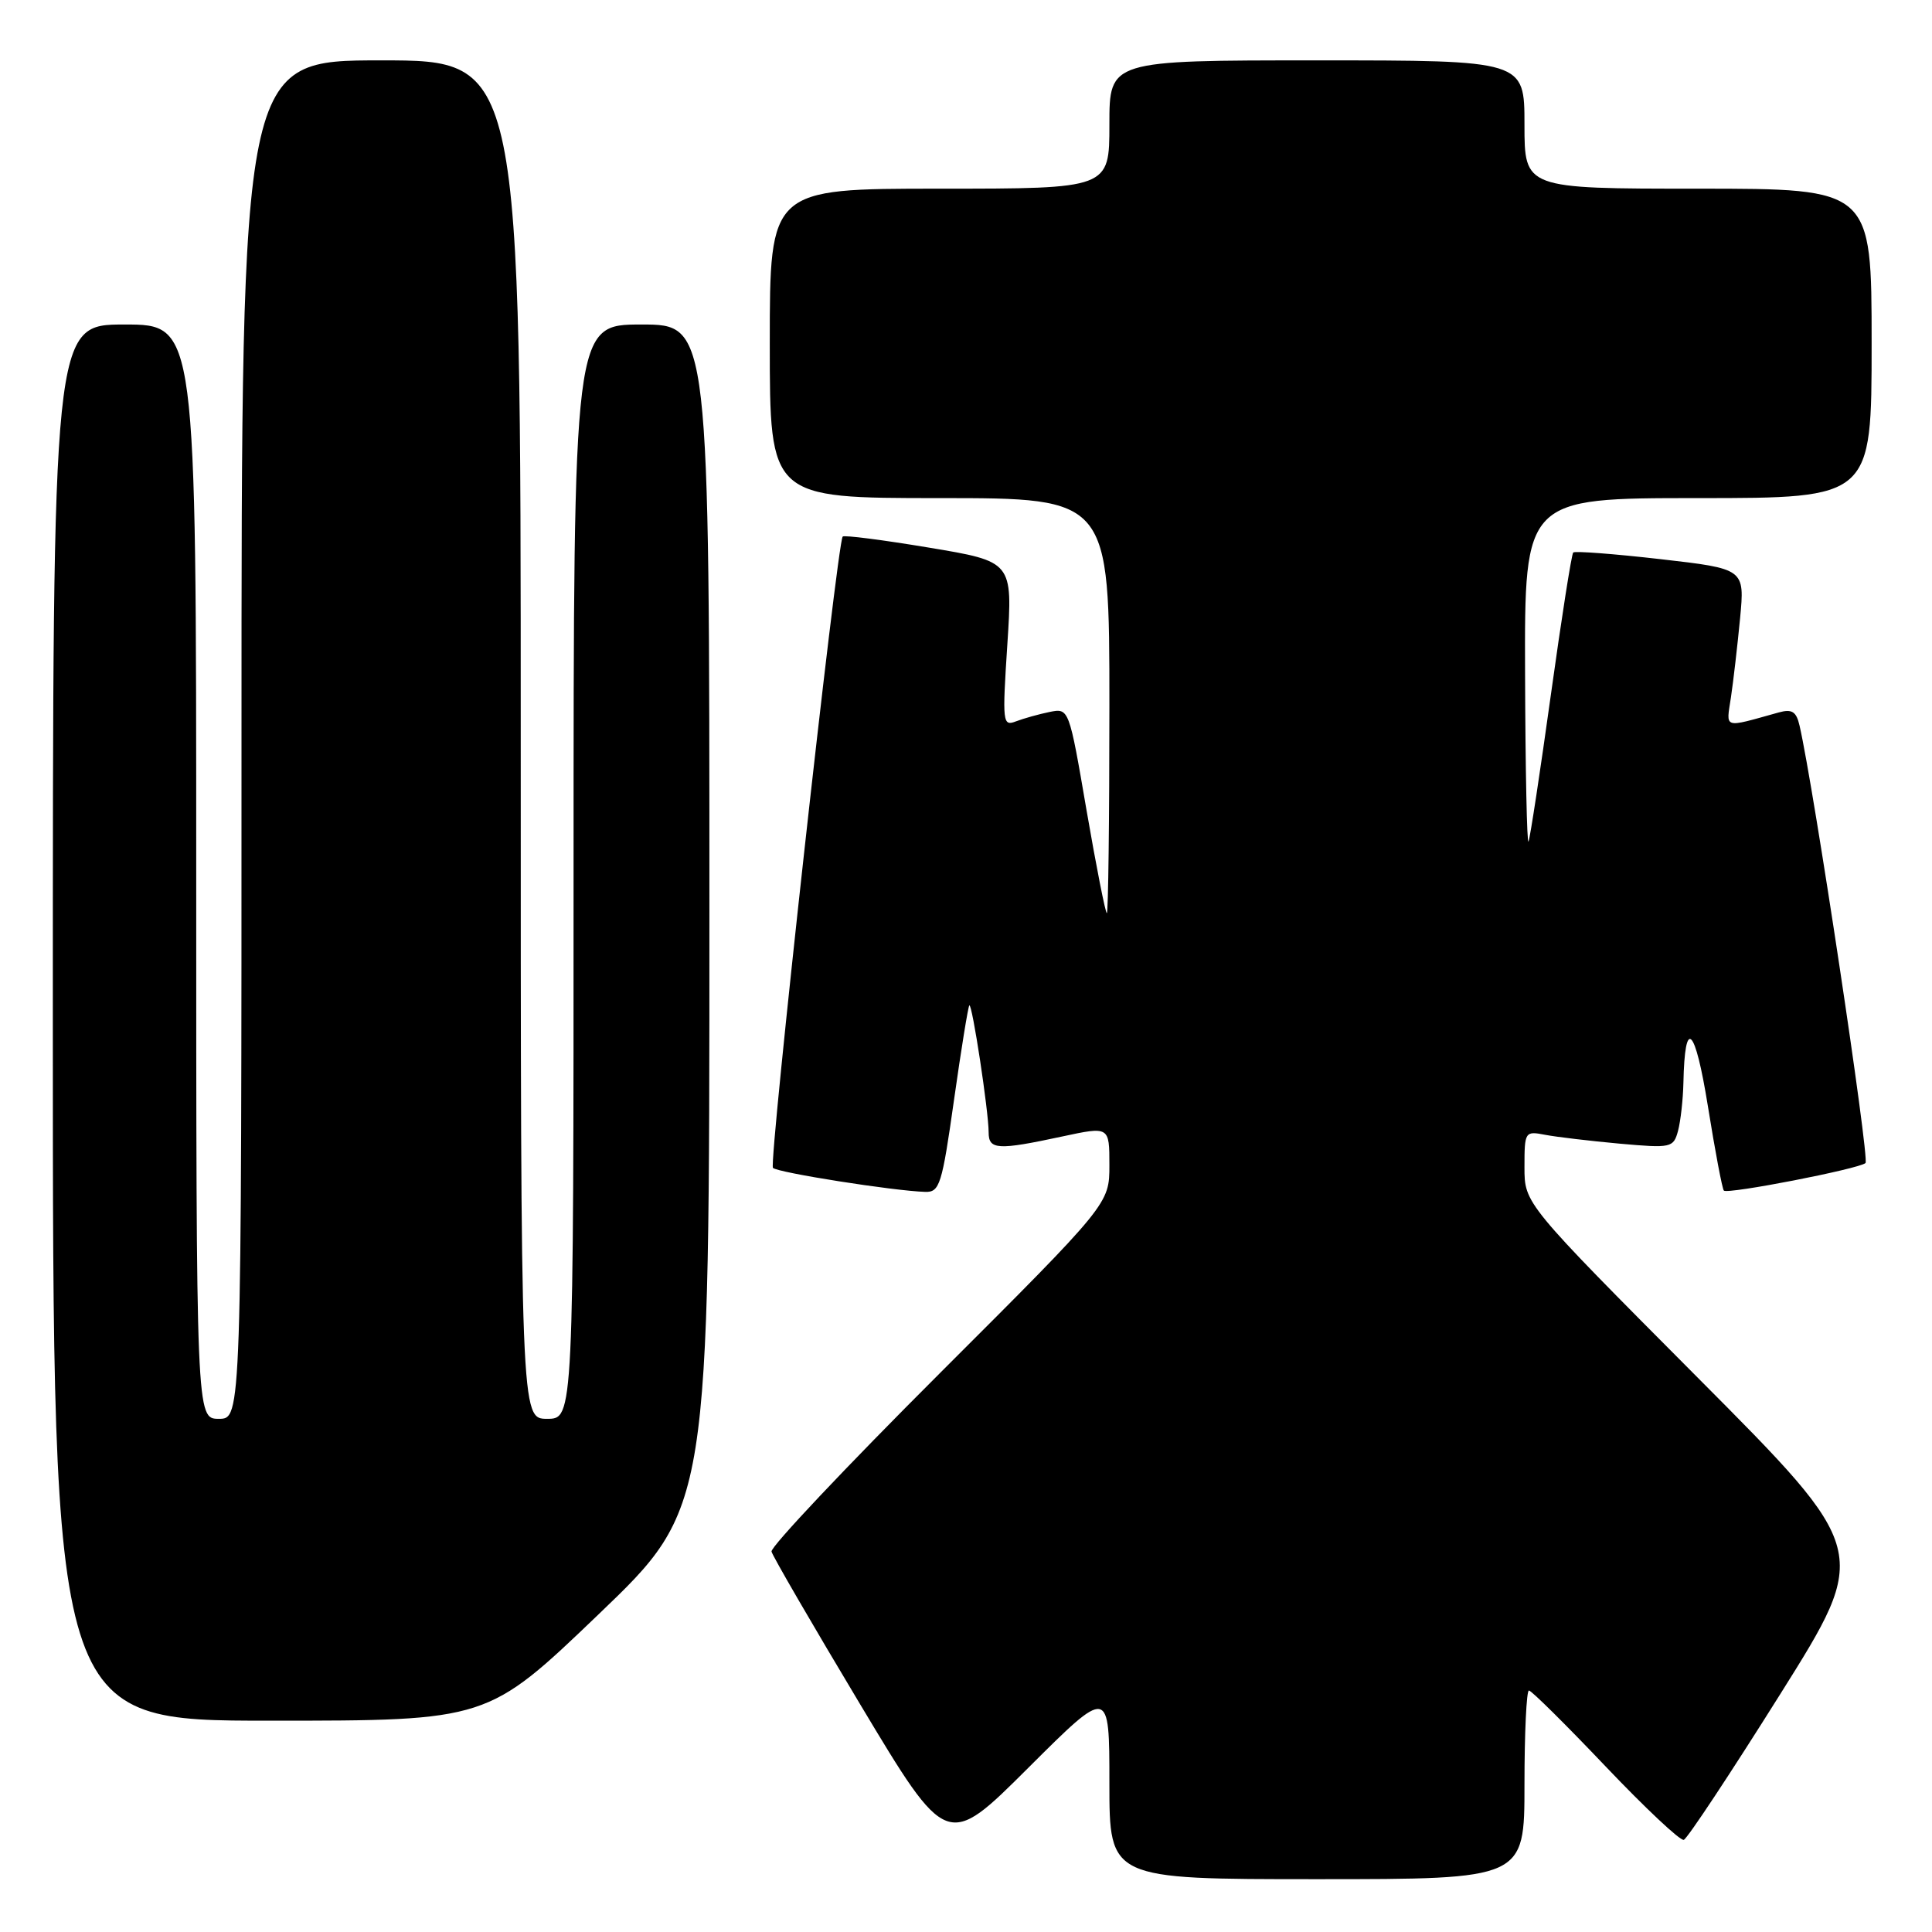 <?xml version="1.0" encoding="UTF-8" standalone="no"?>
<!DOCTYPE svg PUBLIC "-//W3C//DTD SVG 1.1//EN" "http://www.w3.org/Graphics/SVG/1.1/DTD/svg11.dtd" >
<svg xmlns="http://www.w3.org/2000/svg" xmlns:xlink="http://www.w3.org/1999/xlink" version="1.1" viewBox="0 0 256 256">
 <g >
 <path fill="currentColor"
d=" M 202.00 236.50 C 202.00 229.62 202.27 224.00 202.59 224.00 C 202.92 224.00 207.48 228.52 212.73 234.04 C 217.98 239.56 222.65 243.95 223.11 243.79 C 223.58 243.63 229.32 234.95 235.88 224.50 C 247.81 205.50 247.81 205.50 224.90 182.49 C 202.00 159.48 202.00 159.48 202.00 154.66 C 202.00 149.94 202.06 149.85 204.75 150.37 C 206.26 150.66 210.70 151.18 214.61 151.54 C 221.46 152.15 221.74 152.09 222.35 149.84 C 222.69 148.55 223.01 145.70 223.06 143.50 C 223.24 134.68 224.60 135.98 226.31 146.61 C 227.26 152.53 228.21 157.55 228.42 157.76 C 228.93 158.27 246.30 154.89 247.19 154.11 C 247.76 153.61 240.32 104.27 238.45 96.15 C 238.02 94.28 237.45 93.92 235.70 94.40 C 228.22 96.48 228.72 96.64 229.36 92.39 C 229.68 90.25 230.22 85.55 230.57 81.93 C 231.19 75.37 231.19 75.37 220.02 74.09 C 213.88 73.39 208.67 72.99 208.46 73.21 C 208.24 73.42 206.91 81.90 205.50 92.05 C 204.09 102.20 202.76 110.95 202.54 111.50 C 202.33 112.05 202.12 102.04 202.08 89.25 C 202.00 66.00 202.00 66.00 225.00 66.00 C 248.00 66.00 248.00 66.00 248.00 45.50 C 248.00 25.00 248.00 25.00 225.00 25.00 C 202.00 25.00 202.00 25.00 202.00 16.50 C 202.00 8.00 202.00 8.00 174.50 8.00 C 147.00 8.00 147.00 8.00 147.00 16.50 C 147.00 25.00 147.00 25.00 124.50 25.00 C 102.00 25.00 102.00 25.00 102.00 45.50 C 102.00 66.00 102.00 66.00 124.50 66.00 C 147.00 66.00 147.00 66.00 147.00 93.50 C 147.00 108.62 146.85 121.00 146.66 121.00 C 146.48 121.00 145.27 114.88 143.98 107.41 C 141.65 93.82 141.65 93.82 139.07 94.34 C 137.66 94.63 135.66 95.19 134.63 95.58 C 132.85 96.27 132.80 95.79 133.48 85.36 C 134.19 74.41 134.19 74.41 123.08 72.56 C 116.96 71.54 111.83 70.88 111.66 71.10 C 110.91 72.08 101.84 154.17 102.42 154.75 C 103.04 155.38 118.40 157.80 122.59 157.93 C 124.51 157.99 124.82 157.00 126.41 145.76 C 127.36 139.03 128.28 133.39 128.44 133.22 C 128.81 132.86 131.00 147.28 131.00 150.04 C 131.00 152.36 132.19 152.43 140.75 150.59 C 147.00 149.25 147.00 149.25 147.00 154.38 C 147.00 159.52 147.00 159.52 124.48 182.01 C 112.09 194.38 102.08 204.99 102.23 205.59 C 102.38 206.20 107.67 215.31 113.98 225.84 C 125.47 245.00 125.47 245.00 136.23 234.27 C 147.00 223.53 147.00 223.53 147.00 236.27 C 147.00 249.00 147.00 249.00 174.50 249.00 C 202.00 249.00 202.00 249.00 202.00 236.50 Z  M 79.31 213.91 C 94.00 199.83 94.00 199.83 94.00 121.41 C 94.00 43.00 94.00 43.00 85.00 43.00 C 76.00 43.00 76.00 43.00 76.00 115.50 C 76.00 188.00 76.00 188.00 72.50 188.00 C 69.00 188.00 69.00 188.00 69.00 98.00 C 69.00 8.00 69.00 8.00 50.50 8.00 C 32.00 8.00 32.00 8.00 32.00 98.00 C 32.00 188.00 32.00 188.00 29.00 188.00 C 26.00 188.00 26.00 188.00 26.00 115.50 C 26.00 43.00 26.00 43.00 16.50 43.00 C 7.00 43.00 7.00 43.00 7.00 135.50 C 7.00 228.00 7.00 228.00 35.81 228.00 C 64.61 228.00 64.61 228.00 79.31 213.91 Z "/>
</g>
</svg>